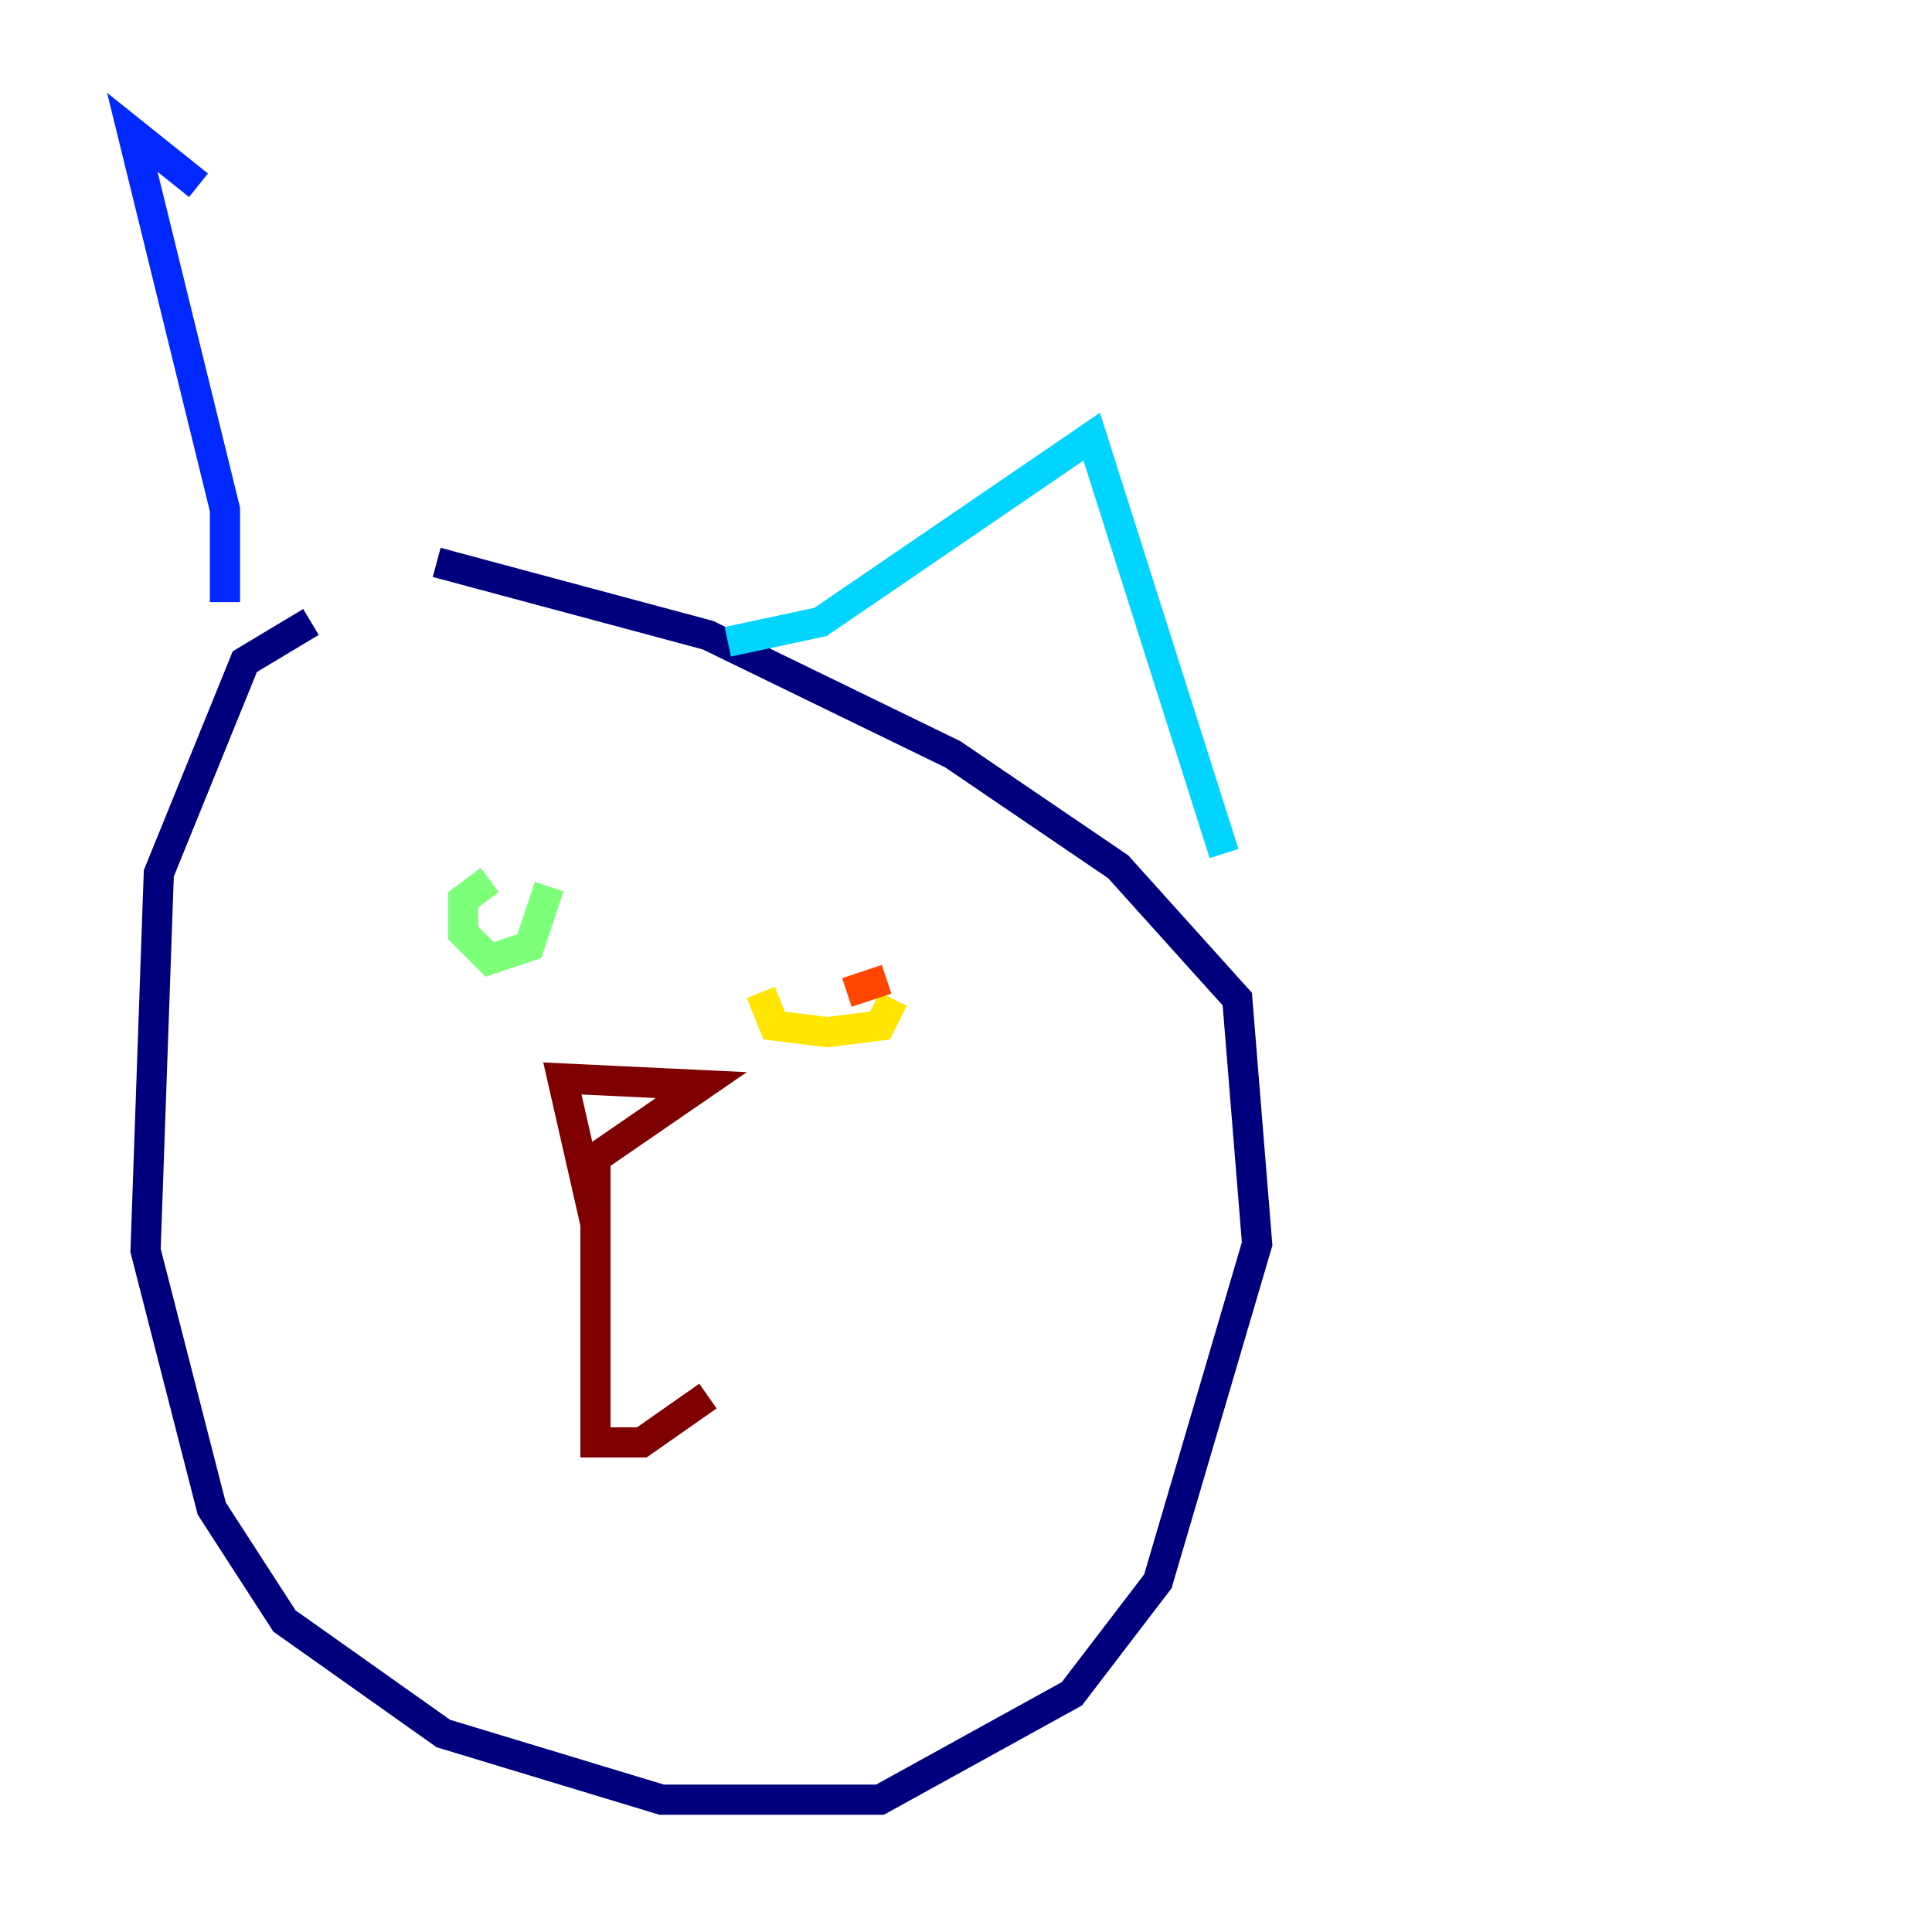 <?xml version="1.0" encoding="utf-8" ?>
<svg baseProfile="tiny" height="128" version="1.2" viewBox="0,0,128,128" width="128" xmlns="http://www.w3.org/2000/svg" xmlns:ev="http://www.w3.org/2001/xml-events" xmlns:xlink="http://www.w3.org/1999/xlink"><defs /><polyline fill="none" points="20.603,41.206 16.219,43.836 10.521,57.863 9.644,82.849 14.027,99.945 18.849,107.397 29.37,114.849 43.836,119.233 58.301,119.233 71.014,112.219 76.712,104.767 83.288,82.411 81.973,66.192 74.082,57.425 63.123,49.973 46.904,42.082 28.931,37.26" stroke="#00007f" stroke-width="2" /><polyline fill="none" points="14.904,39.89 14.904,33.753 8.767,8.767 13.151,12.274" stroke="#0028ff" stroke-width="2" /><polyline fill="none" points="48.219,42.52 54.356,41.206 72.329,28.931 81.096,56.548" stroke="#00d4ff" stroke-width="2" /><polyline fill="none" points="32.438,58.301 30.685,59.616 30.685,61.808 32.438,63.562 35.069,62.685 36.384,58.74" stroke="#7cff79" stroke-width="2" /><polyline fill="none" points="50.411,65.753 51.288,67.945 54.794,68.384 58.301,67.945 59.178,66.192" stroke="#ffe500" stroke-width="2" /><polyline fill="none" points="58.74,64.877 56.11,65.753" stroke="#ff4600" stroke-width="2" /><polyline fill="none" points="39.452,81.096 37.26,71.452 46.466,71.89 39.452,76.712 39.452,95.562 42.52,95.562 46.904,92.493" stroke="#7f0000" stroke-width="2" /></svg>